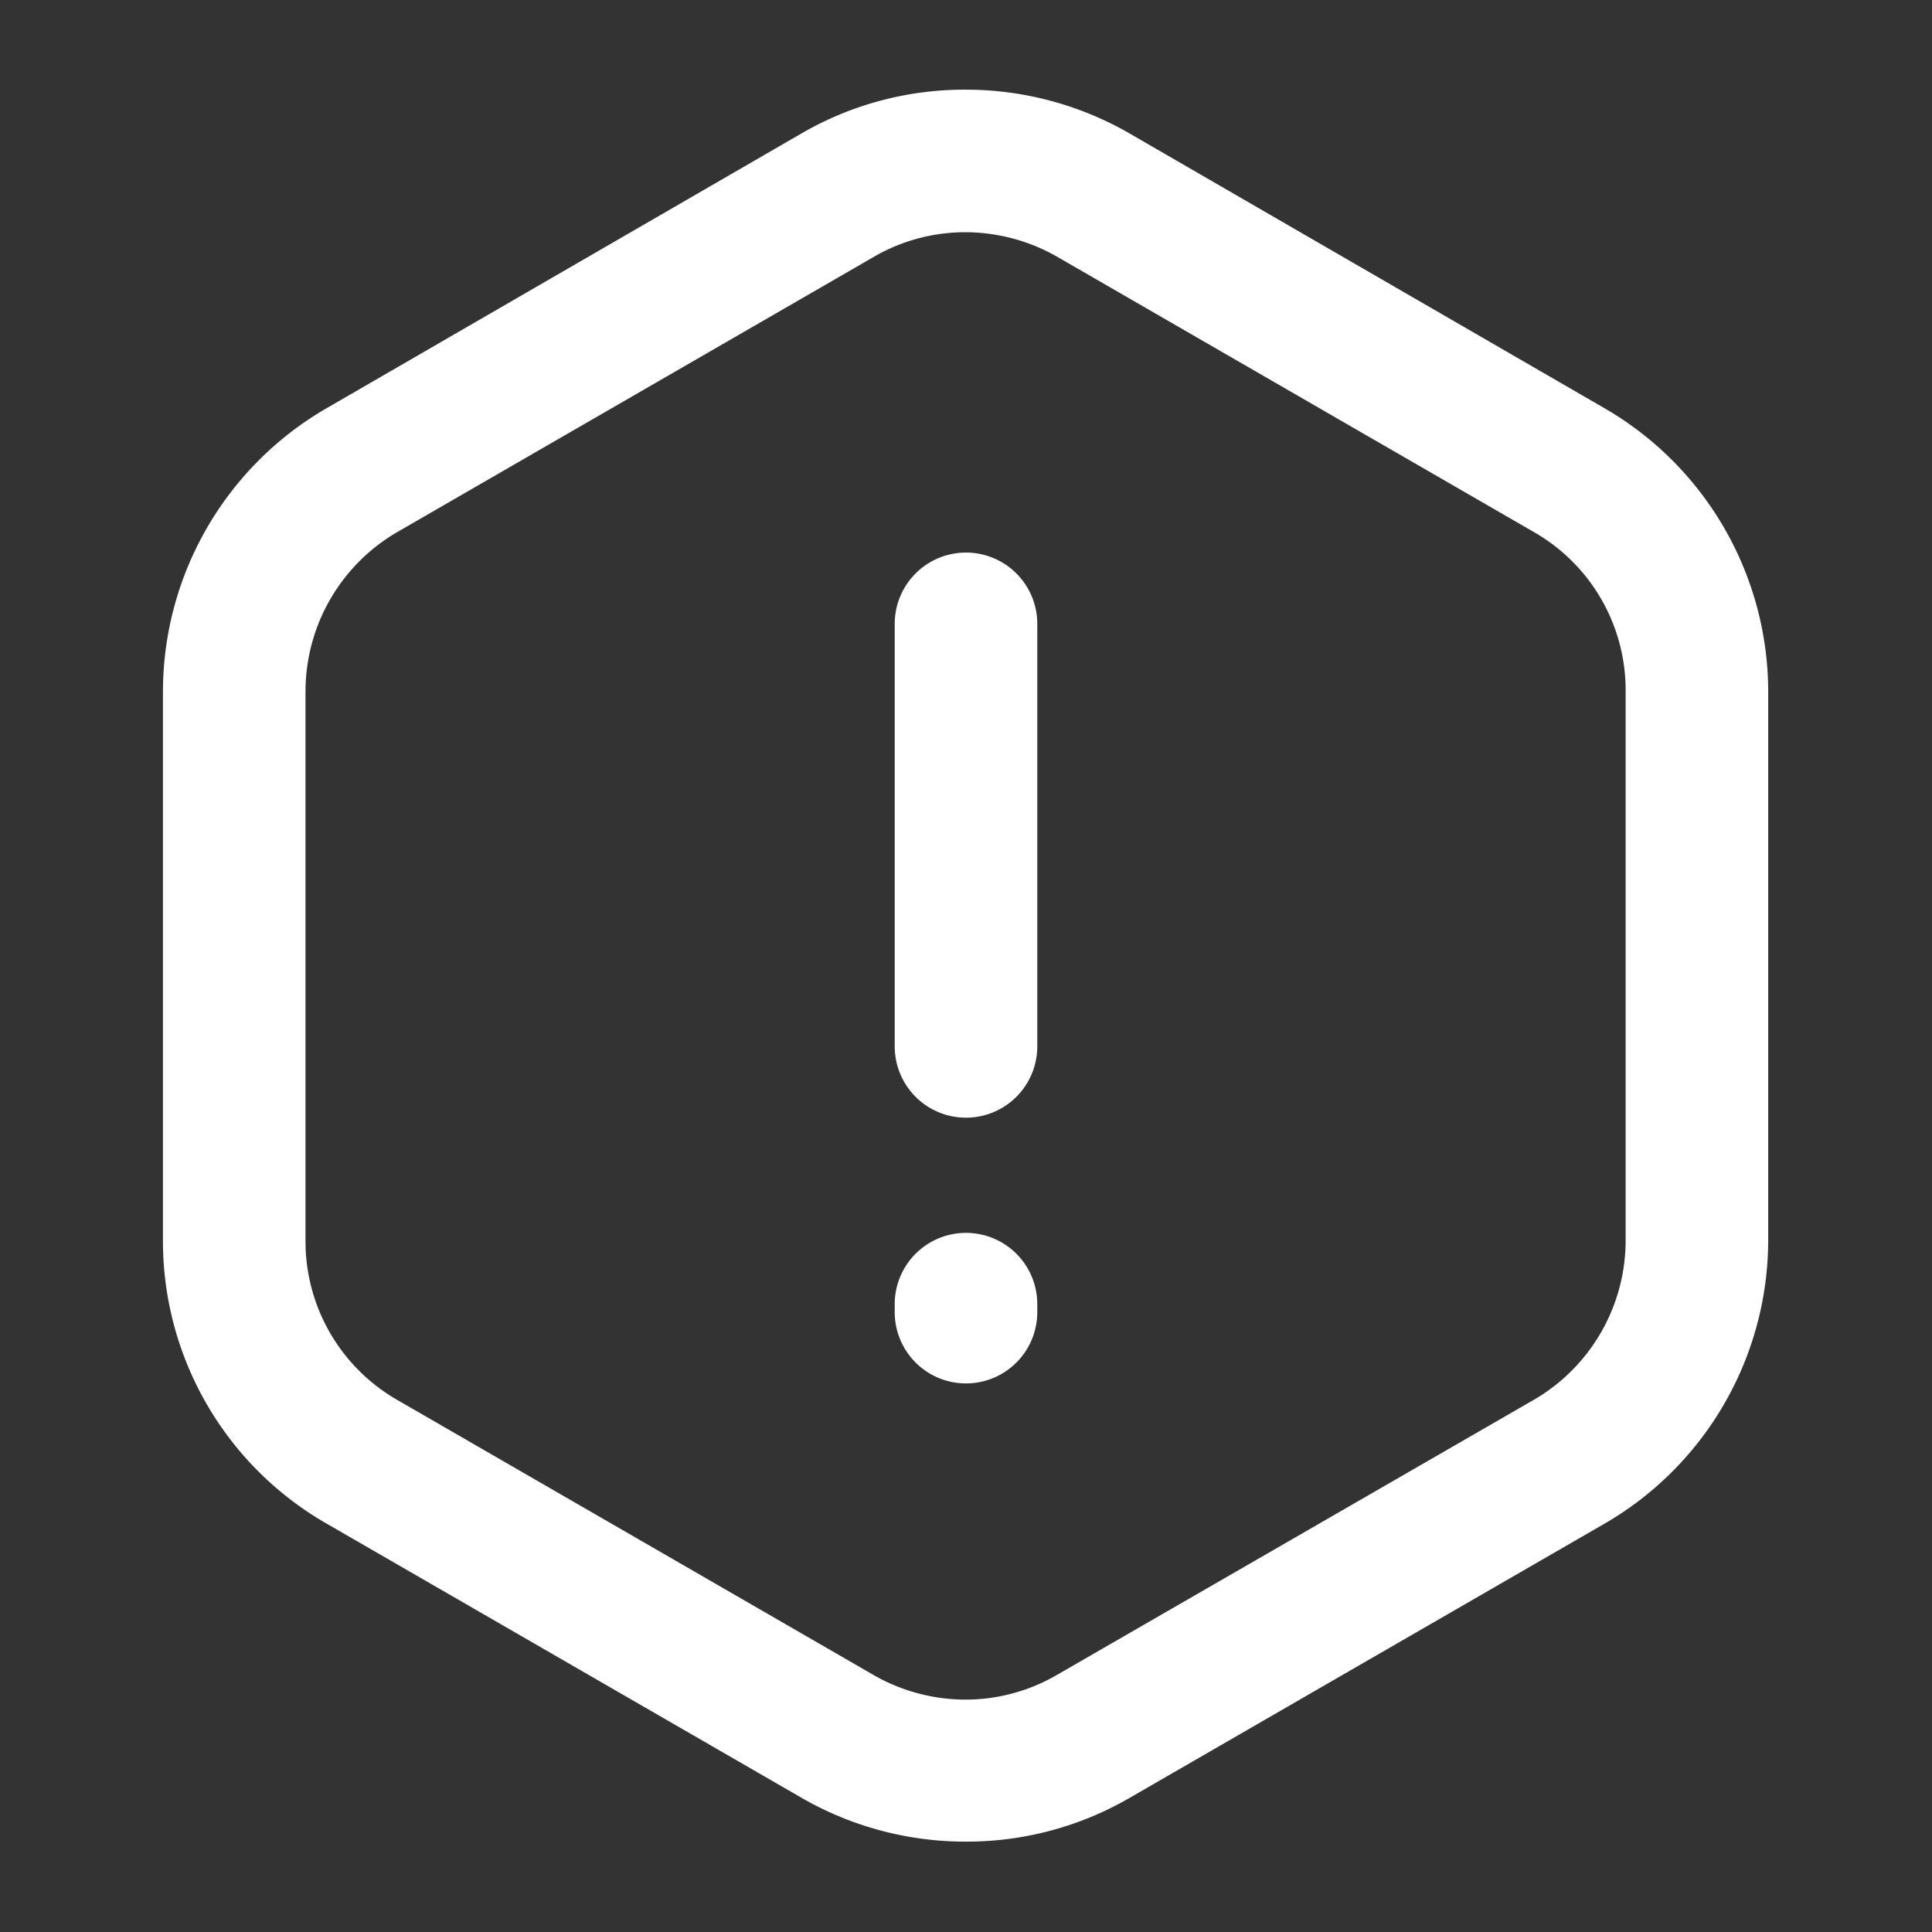 <svg xmlns="http://www.w3.org/2000/svg" width="13.552" height="13.552" viewBox="0 0 13.552 13.552"><rect x="0" y="0" width="13.552" height="13.552" fill="#333333" stroke="none"/><g transform="translate(0 0)"><path d="M0,3.464a.5.5,0,0,1-.5-.5V0A.5.5,0,0,1,0-.5.5.5,0,0,1,.5,0V2.964A.5.5,0,0,1,0,3.464Z" transform="translate(6.776 4.376)" fill="#fff"/><path d="M5.128-.5a2.3,2.3,0,0,1,1.14.3L9.623,1.741A2.3,2.3,0,0,1,10.76,3.715V7.578A2.3,2.3,0,0,1,9.627,9.55L6.269,11.489a2.277,2.277,0,0,1-1.137.3,2.3,2.3,0,0,1-1.14-.3L.637,9.552A2.285,2.285,0,0,1-.5,7.578V3.715A2.3,2.3,0,0,1,.633,1.743L3.991-.2A2.277,2.277,0,0,1,5.128-.5Zm0,11.293a1.276,1.276,0,0,0,.637-.17L9.123,8.686A1.294,1.294,0,0,0,9.76,7.578V3.715a1.278,1.278,0,0,0-.64-1.11L5.769.67A1.3,1.3,0,0,0,5.128.5a1.276,1.276,0,0,0-.637.17L1.137,2.607A1.294,1.294,0,0,0,.5,3.715V7.578a1.282,1.282,0,0,0,.637,1.109l3.354,1.937A1.3,1.3,0,0,0,5.132,10.793Z" transform="translate(1.643 1.129)" fill="#fff"/><path d="M0,0H13.552V13.552H0Z" fill="none" opacity="0"/><path d="M0,.556a.5.5,0,0,1-.5-.5V0A.5.5,0,0,1,0-.5.5.5,0,0,1,.5,0V.056A.5.5,0,0,1,0,.556Z" transform="translate(6.776 9.148)" fill="#fff"/></g></svg>